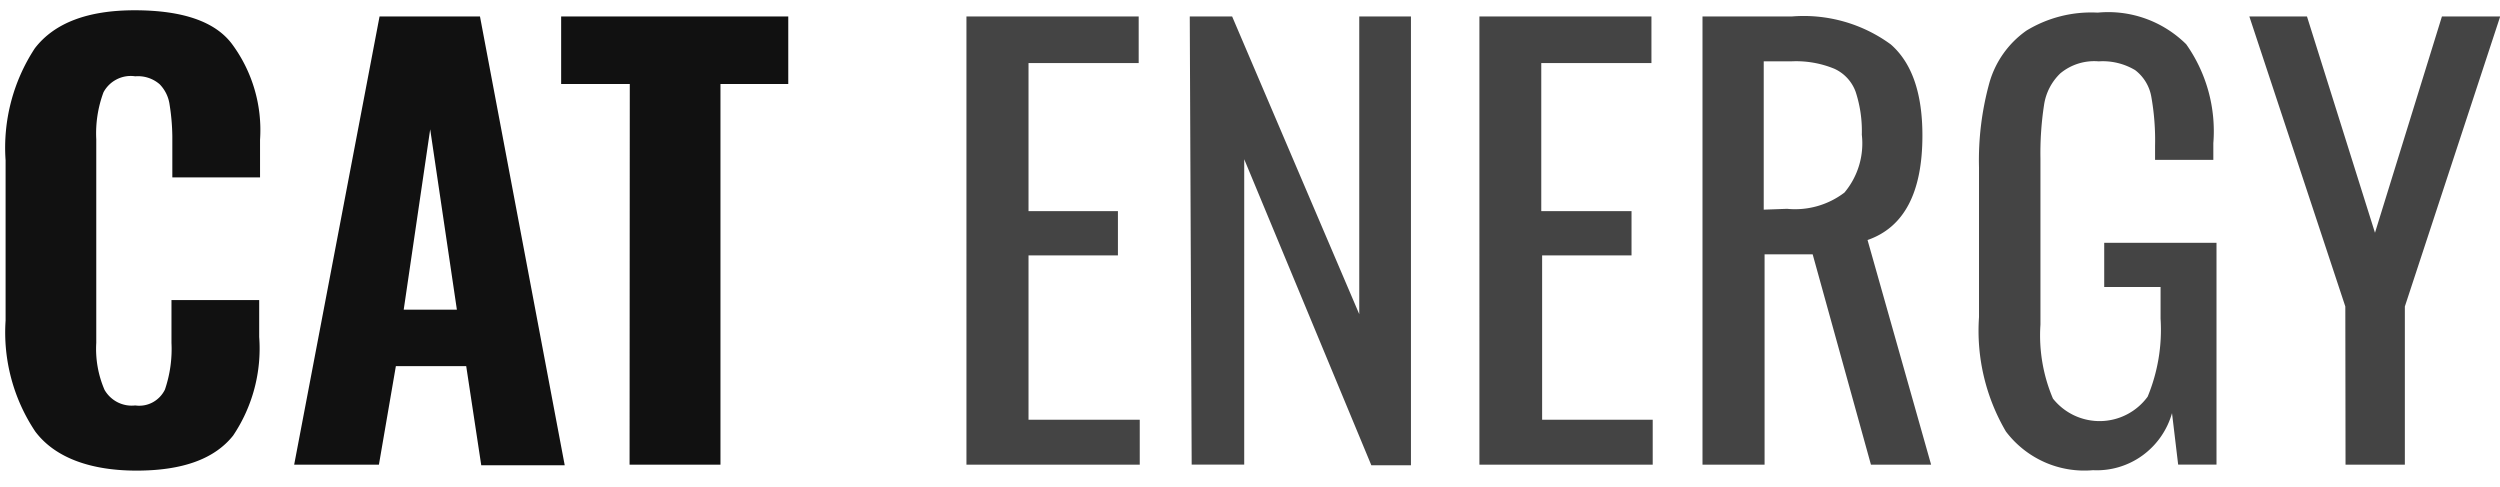 <svg width="118" height="23" fill="none" xmlns="http://www.w3.org/2000/svg"><path d="M1.664 20.367a8.418 8.418 0 0 1-1.4-5.235V7.566a8.55 8.55 0 0 1 1.38-5.286C2.571 1.077 4.154.478 6.394.485c2.24.007 3.757.534 4.55 1.584a6.82 6.82 0 0 1 1.33 4.529v1.775h-4.14V6.447a10.173 10.173 0 0 0-.13-1.514 1.7 1.7 0 0 0-.47-.958 1.556 1.556 0 0 0-1.15-.373c-.297-.045-.6.004-.868.14-.269.135-.49.35-.632.616a5.562 5.562 0 0 0-.34 2.22v9.603c-.045.76.088 1.52.39 2.22.144.251.359.455.616.586.258.13.548.183.834.15.282.04.569-.01.82-.145.251-.134.454-.345.58-.602.242-.71.347-1.46.31-2.21v-2.017h4.14v1.745a7.361 7.361 0 0 1-1.23 4.65c-.88 1.11-2.4 1.655-4.56 1.655-2.16 0-3.85-.605-4.78-1.846ZM17.915.777h4.74l4 21.184h-3.94l-.71-4.68h-3.32l-.8 4.65h-4L17.915.777Zm3.65 13.84-1.26-8.513-1.25 8.513h2.51ZM29.726 3.965h-3.24V.777h10.72v3.188h-3.2v17.966h-4.29l.01-17.966Z" fill="#111"/><path d="M45.616.777h8.13v2.2h-5.2v6.99h4.22v2.088h-4.22v7.757h5.25v2.119h-8.18V.777ZM56.157.777h2l6 14.052V.777h2.44v21.184h-1.87l-6-14.445V21.93h-2.48L56.157.777ZM69.828.777h8.12v2.2h-5.2v6.99h4.26v2.088h-4.22v7.757h5.22v2.119h-8.18V.777ZM80.358.777h4.22a6.956 6.956 0 0 1 4.67 1.322c1 .877 1.49 2.31 1.49 4.297 0 2.69-.863 4.334-2.59 4.933l3 10.602h-2.84l-2.75-9.926h-2.27v9.926h-2.93V.777Zm4 9.08a3.846 3.846 0 0 0 2.7-.768 3.612 3.612 0 0 0 .82-2.733 5.95 5.95 0 0 0-.29-2.018 1.91 1.91 0 0 0-1-1.09 4.724 4.724 0 0 0-2.05-.352h-1.29v7l1.11-.04ZM94.679 20.367a9.396 9.396 0 0 1-1.27-5.397V7.91a13.73 13.73 0 0 1 .5-4.036 4.517 4.517 0 0 1 1.74-2.43 5.87 5.87 0 0 1 3.36-.848 5.216 5.216 0 0 1 2.253.28c.722.258 1.38.672 1.927 1.213a7.108 7.108 0 0 1 1.28 4.67v.787h-2.75V6.89a11.691 11.691 0 0 0-.18-2.34 2.019 2.019 0 0 0-.76-1.24 2.98 2.98 0 0 0-1.72-.414 2.505 2.505 0 0 0-1.81.565 2.59 2.59 0 0 0-.77 1.493 15.06 15.06 0 0 0-.17 2.511v7.858a7.634 7.634 0 0 0 .59 3.49 2.81 2.81 0 0 0 4.47-.09 8.253 8.253 0 0 0 .61-3.682v-1.493h-2.66V11.46h5.3v10.47h-1.81l-.29-2.43a3.722 3.722 0 0 1-1.4 2.002 3.667 3.667 0 0 1-2.33.691 4.623 4.623 0 0 1-2.288-.38 4.666 4.666 0 0 1-1.822-1.446ZM110.699 14.466 106.169.777h2.72l3.21 10.209 3.16-10.209h2.75l-4.5 13.689v7.465h-2.8l-.01-7.465Z" fill="#444"/></svg>
